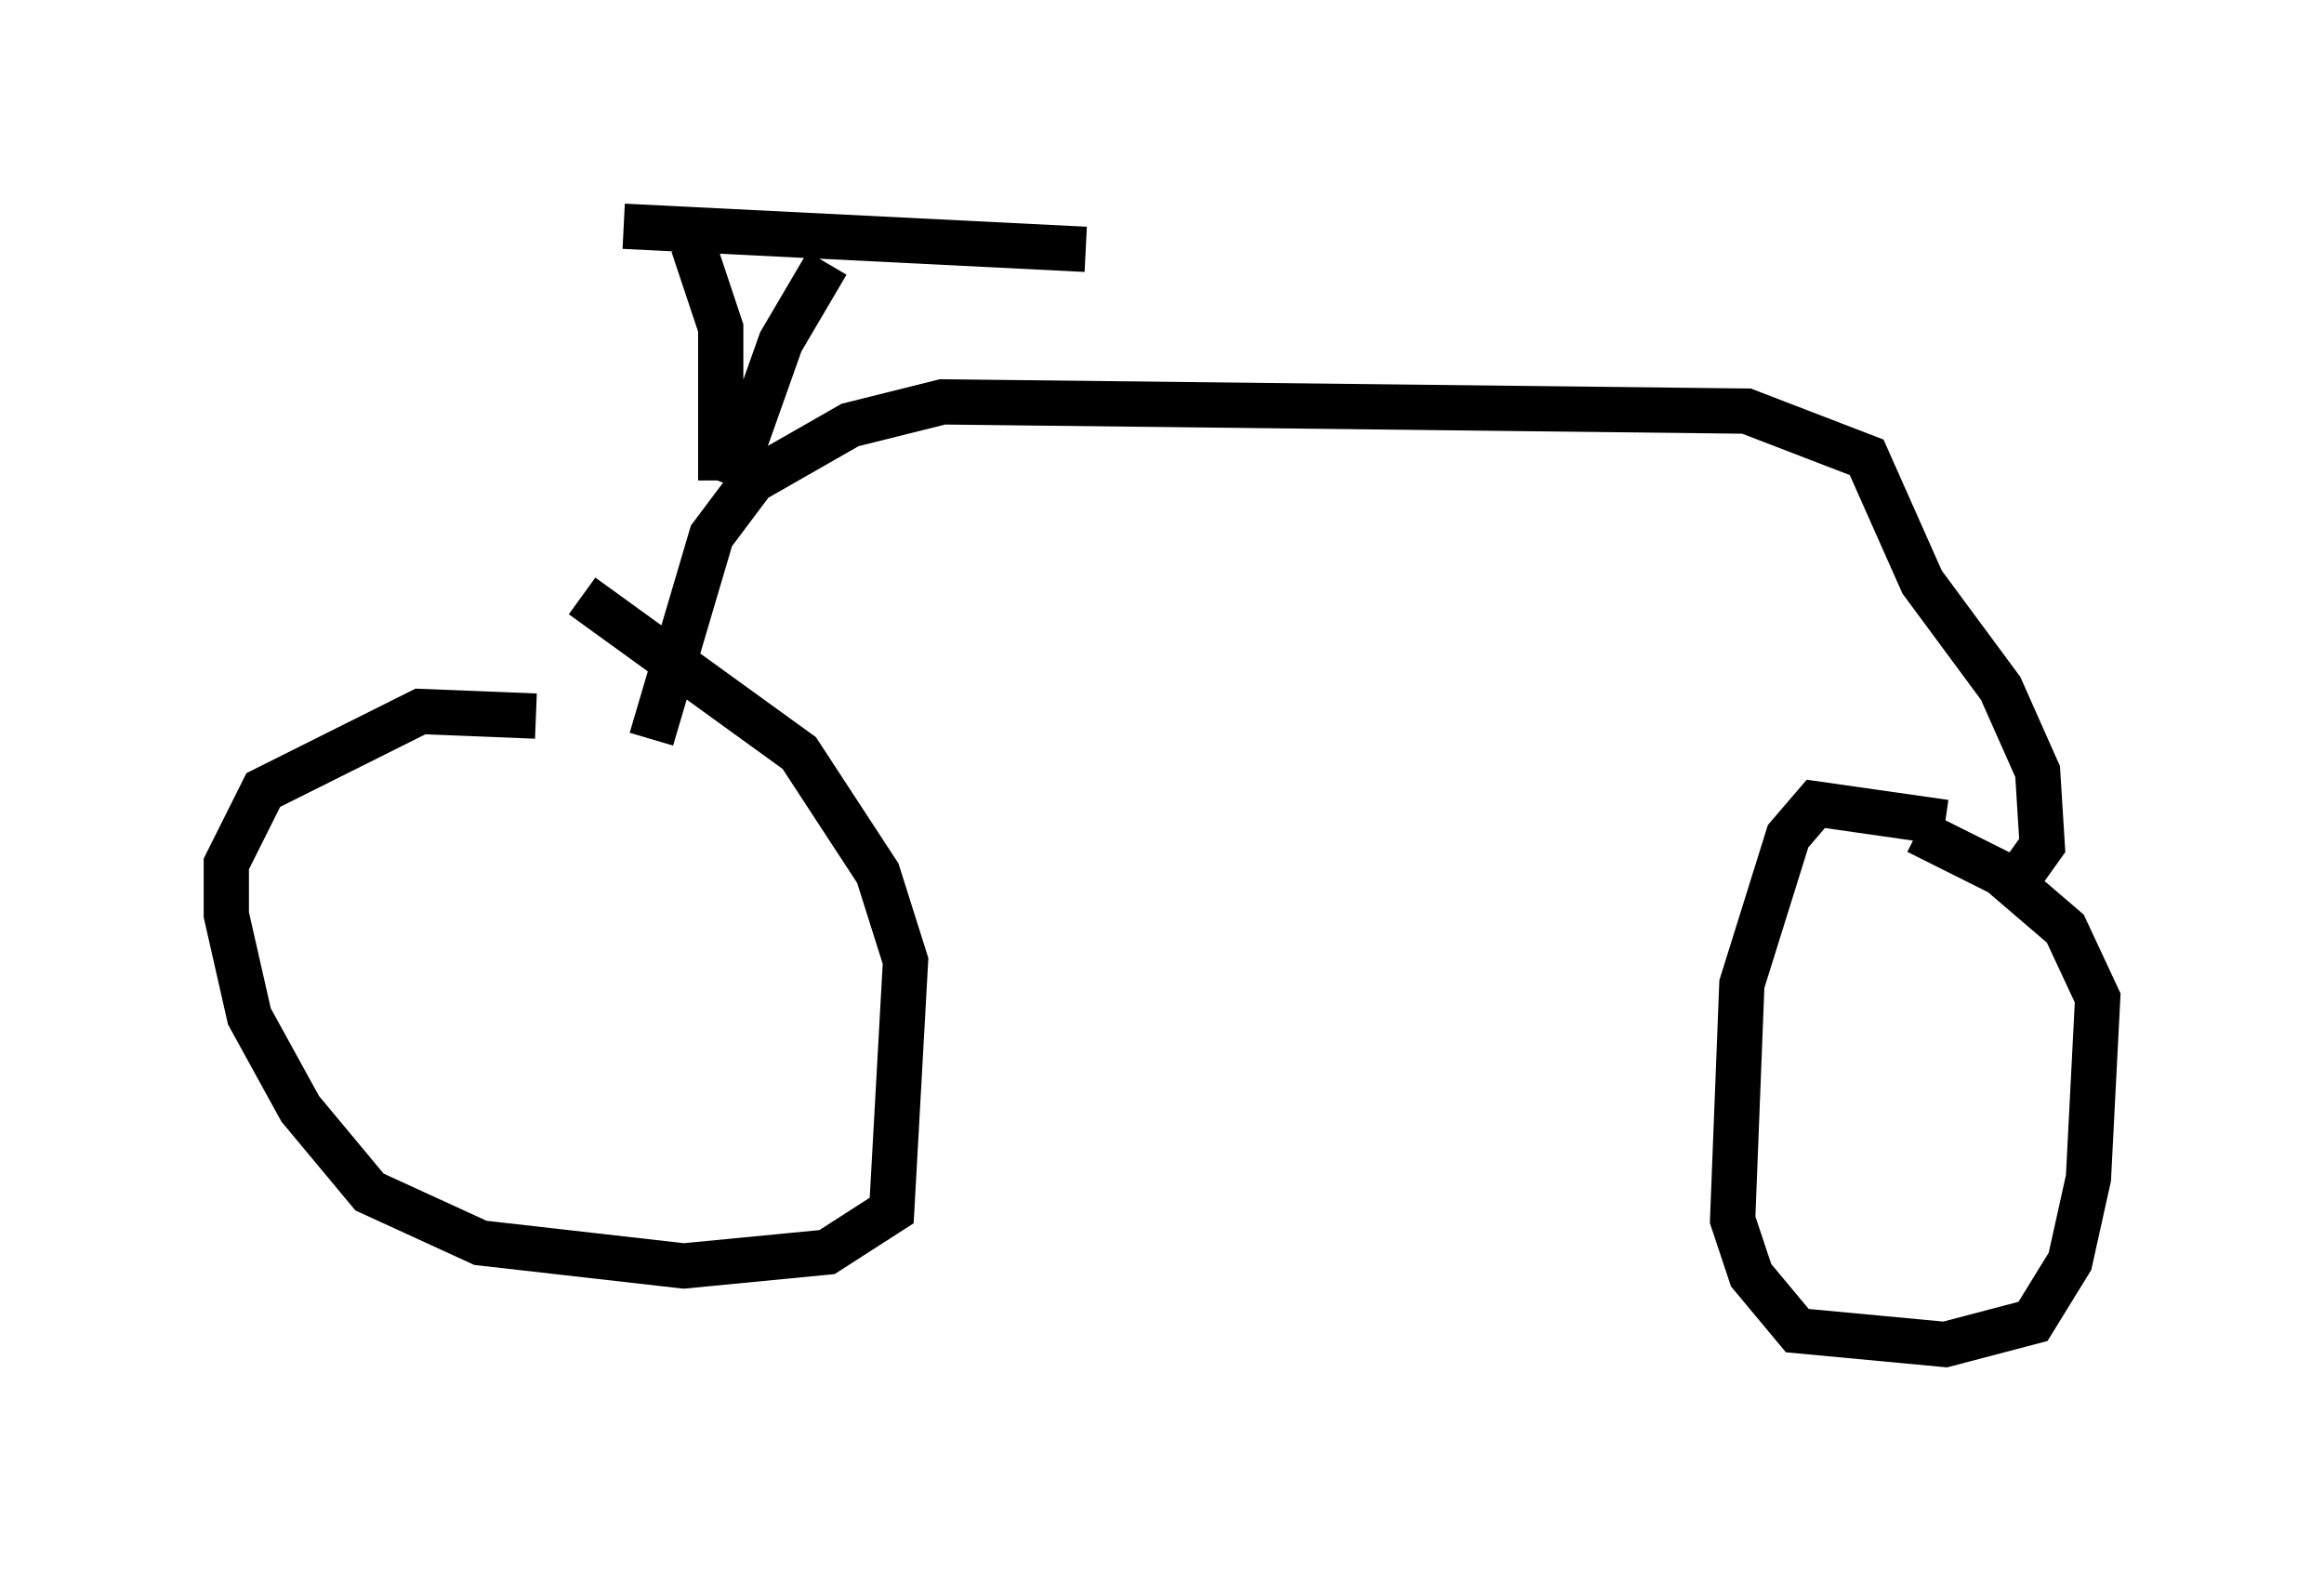 <?xml version="1.0" encoding="utf-8" ?>
<svg baseProfile="full" height="34.704" version="1.1" width="51.344" xmlns="http://www.w3.org/2000/svg" xmlns:ev="http://www.w3.org/2001/xml-events" xmlns:xlink="http://www.w3.org/1999/xlink"><defs /><rect fill="white" height="34.704" width="51.344" x="0" y="0" /><path d="M15.923, 17.046 m-4.083, -1.225 l-2.552, -0.102 -3.471, 1.735 l-0.817, 1.633 0.0, 1.123 l0.51, 2.246 1.123, 2.042 l1.531, 1.838 2.45, 1.123 l4.492, 0.51 3.165, -0.306 l1.429, -0.919 0.306, -5.513 l-0.613, -1.94 -1.735, -2.654 l-4.798, -3.471 m30.115, 5.002 l-2.858, -0.408 -0.613, 0.715 l-1.021, 3.267 -0.204, 5.206 l0.408, 1.225 1.021, 1.225 l3.267, 0.306 1.94, -0.51 l0.817, -1.327 0.408, -1.838 l0.204, -3.981 -0.715, -1.531 l-1.429, -1.225 -1.838, -0.919 m-27.971, -2.042 l1.327, -4.492 0.919, -1.225 l2.144, -1.225 2.042, -0.51 l17.763, 0.204 2.654, 1.021 l1.225, 2.756 1.735, 2.348 l0.817, 1.838 0.102, 1.633 l-0.51, 0.715 m-28.686, -8.779 l0.0, -3.369 -0.613, -1.838 m0.817, 5.308 l1.123, -3.165 1.021, -1.735 m-4.492, -0.817 l10.208, 0.51 " fill="none" stroke="black" stroke-width="1" /></svg>
